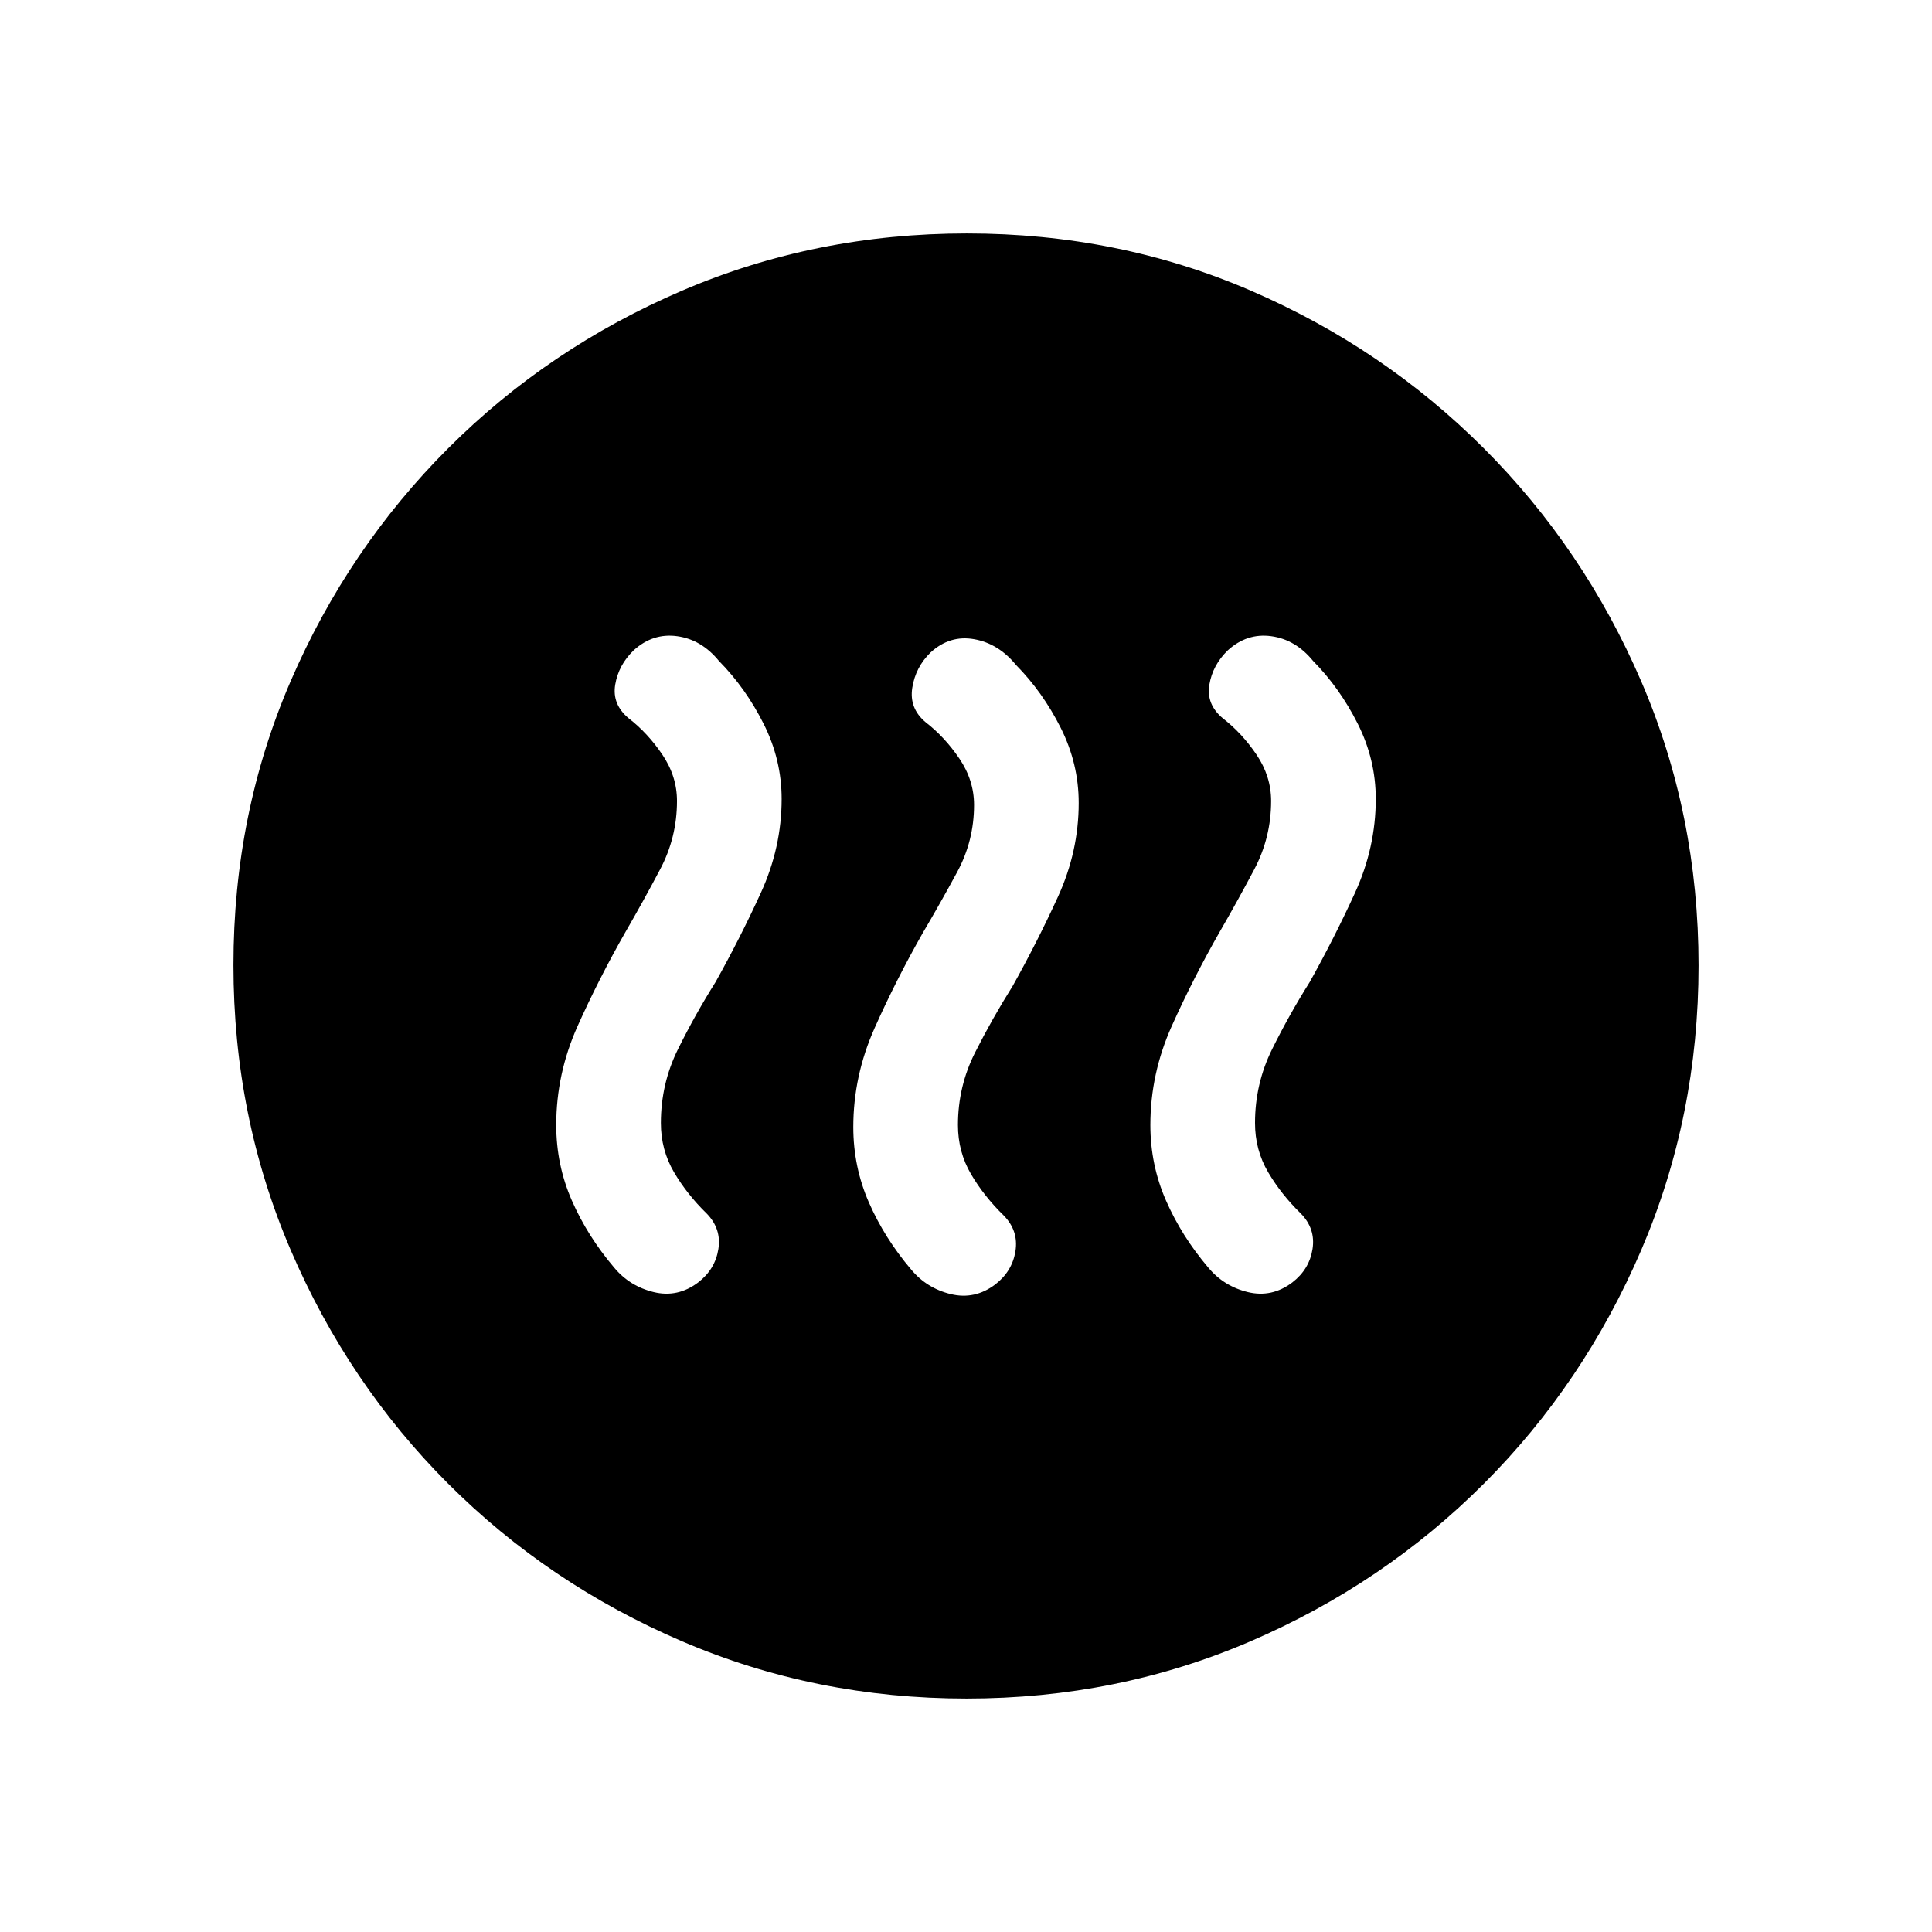 <svg xmlns="http://www.w3.org/2000/svg" height="20" viewBox="0 -960 960 960" width="20"><path d="M310.85-497q-13.23 23.19-23.85 46.86-10.61 23.68-10.61 49.14 0 19.81 7.75 37.52 7.76 17.71 21.02 33.33 7.73 9.3 19.67 12.19 11.94 2.88 22.09-4.81 8.44-6.5 10.03-16.56 1.59-10.05-5.72-17.59-9.82-9.55-16.33-20.63-6.51-11.08-6.51-24.45 0-19.52 8.5-36.68 8.5-17.17 18.65-33.32 12.23-21.85 22.54-44.39 10.31-22.55 10.31-46.61 0-19.54-8.93-37.31-8.92-17.77-22.23-31.28-8.69-10.64-20.77-12.29-12.07-1.66-21.61 7.03-7.54 7.31-9.16 17.08-1.61 9.77 6.7 16.69 9.46 7.31 16.73 18.05 7.27 10.75 7.27 23.03 0 18.15-8.39 34-8.38 15.85-17.15 31Zm147.61.68q-13.23 23.29-23.84 47.08Q424-425.46 424-400q0 19.81 7.76 37.52 7.75 17.71 21.01 33.33 7.74 9.3 19.68 12.19 11.94 2.88 22.09-4.81 8.44-6.5 10.03-16.56 1.58-10.05-5.72-17.59-9.83-9.55-16.34-20.63Q476-387.63 476-401q0-19.15 8.5-36t18.65-33q12.23-21.85 22.54-44.39Q536-536.94 536-561q0-19.54-8.92-37.31-8.93-17.77-22.24-31.28-8.69-10.64-20.76-12.79-12.08-2.16-21.62 6.53-7.54 7.31-9.15 17.58-1.62 10.27 6.69 17.19 9.46 7.31 16.73 18.05Q484-572.28 484-560q0 17.78-8.38 33.31-8.39 15.52-17.16 30.37Zm147.62-.68q-13.23 23.19-23.85 46.86-10.62 23.68-10.62 49.14 0 19.81 7.76 37.52 7.75 17.71 21.01 33.33 7.74 9.3 19.68 12.19 11.94 2.88 22.09-4.81 8.44-6.5 10.03-16.56 1.59-10.05-5.72-17.59-9.83-9.55-16.34-20.63-6.51-11.08-6.51-24.45 0-19.52 8.5-36.68 8.5-17.17 18.66-33.32 12.23-21.85 22.54-44.39 10.3-22.55 10.3-46.61 0-19.54-8.92-37.31-8.92-17.77-22.23-31.28-8.69-10.64-20.77-12.29-12.08-1.66-21.61 7.03-7.54 7.31-9.16 17.08-1.61 9.77 6.69 16.69 9.47 7.31 16.74 18.05 7.26 10.75 7.26 23.03 0 18.15-8.38 34-8.38 15.85-17.15 31Zm-125.8 381q-75.05 0-141.39-28.46-66.35-28.46-116.16-78.27-49.81-49.81-78.27-116.11Q116-405.15 116-480.46t28.46-141.15q28.46-65.85 78.27-115.66 49.81-49.81 116.11-78.27Q405.15-844 480.46-844t141.15 28.46q65.85 28.46 115.66 78.27 49.81 49.81 78.27 115.88Q844-555.32 844-480.28q0 75.05-28.46 141.39-28.46 66.35-78.27 116.16-49.81 49.81-115.88 78.27Q555.32-116 480.28-116Z"/></svg>